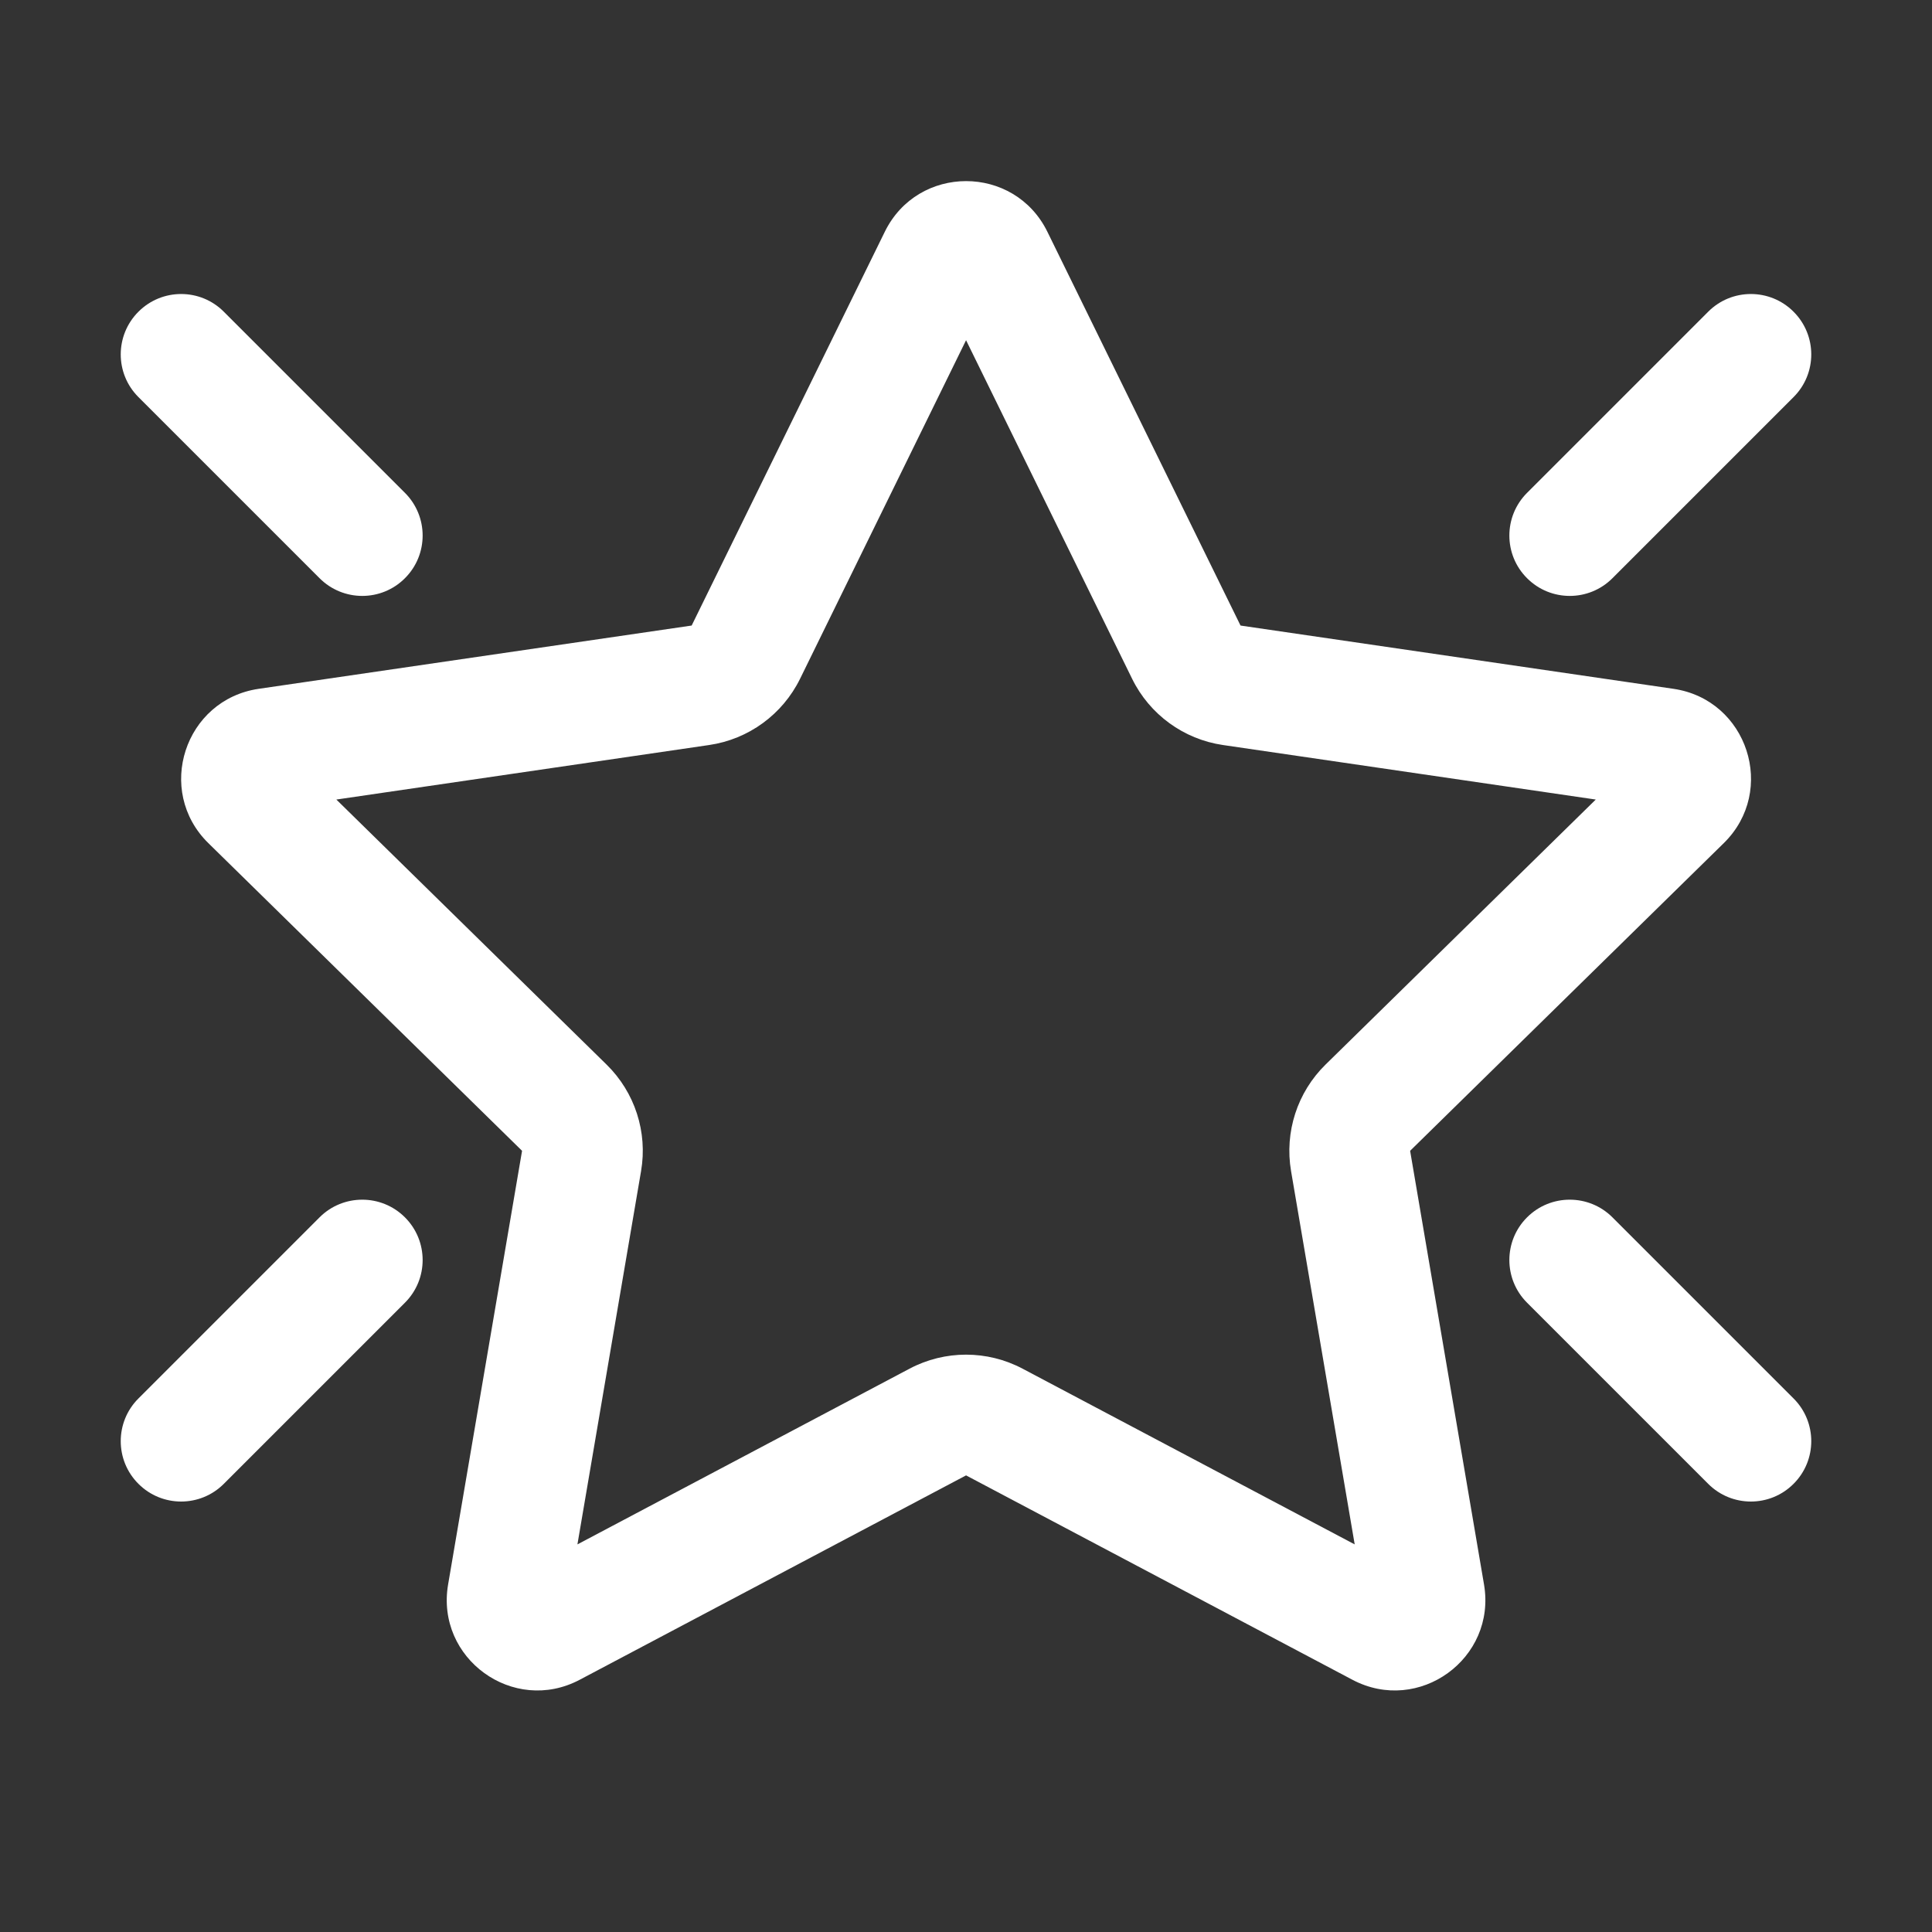 <svg width="32" height="32" viewBox="0 0 32 32" fill="none" xmlns="http://www.w3.org/2000/svg">
<rect x="0" y="0" width="32" height="32" fill="#333333" stroke="none"/>
<path d="M18.751 11.242L16.001 5.635L13.252 11.242C12.961 11.834 12.398 12.245 11.745 12.34L5.571 13.243L10.047 17.633C10.515 18.092 10.729 18.751 10.618 19.397L9.564 25.58L15.066 22.669C15.651 22.36 16.351 22.36 16.936 22.669L22.438 25.58L21.384 19.397C21.274 18.751 21.487 18.092 21.955 17.633L26.431 13.243L20.257 12.34C19.605 12.245 19.041 11.834 18.751 11.242ZM14.655 3.839C15.204 2.72 16.799 2.72 17.348 3.839L20.547 10.361L27.718 11.409C28.945 11.589 29.437 13.096 28.551 13.965L23.356 19.061L24.58 26.244C24.789 27.471 23.5 28.404 22.4 27.822L16.001 24.437L9.602 27.822C8.503 28.404 7.213 27.471 7.422 26.244L8.647 19.061L3.451 13.965C2.566 13.096 3.057 11.589 4.285 11.409L11.456 10.361L14.655 3.839ZM2.293 5.163C2.684 4.772 3.317 4.772 3.707 5.163L6.707 8.163C7.098 8.554 7.098 9.187 6.707 9.577C6.317 9.968 5.684 9.968 5.293 9.577L2.293 6.577C1.902 6.187 1.902 5.554 2.293 5.163ZM25.293 8.163C24.902 8.554 24.902 9.187 25.293 9.577C25.683 9.968 26.317 9.968 26.707 9.577L29.707 6.577C30.098 6.187 30.098 5.554 29.707 5.163C29.317 4.772 28.683 4.772 28.293 5.163L25.293 8.163ZM2.293 24.577C1.902 24.187 1.902 23.553 2.293 23.163L5.293 20.163C5.683 19.773 6.317 19.773 6.707 20.163C7.098 20.553 7.098 21.187 6.707 21.577L3.707 24.577C3.317 24.968 2.683 24.968 2.293 24.577ZM25.293 20.163C25.683 19.773 26.317 19.773 26.707 20.163L29.707 23.163C30.098 23.553 30.098 24.187 29.707 24.577C29.317 24.968 28.683 24.968 28.293 24.577L25.293 21.577C24.902 21.187 24.902 20.553 25.293 20.163Z" fill="#ffffff"/>
</svg>
